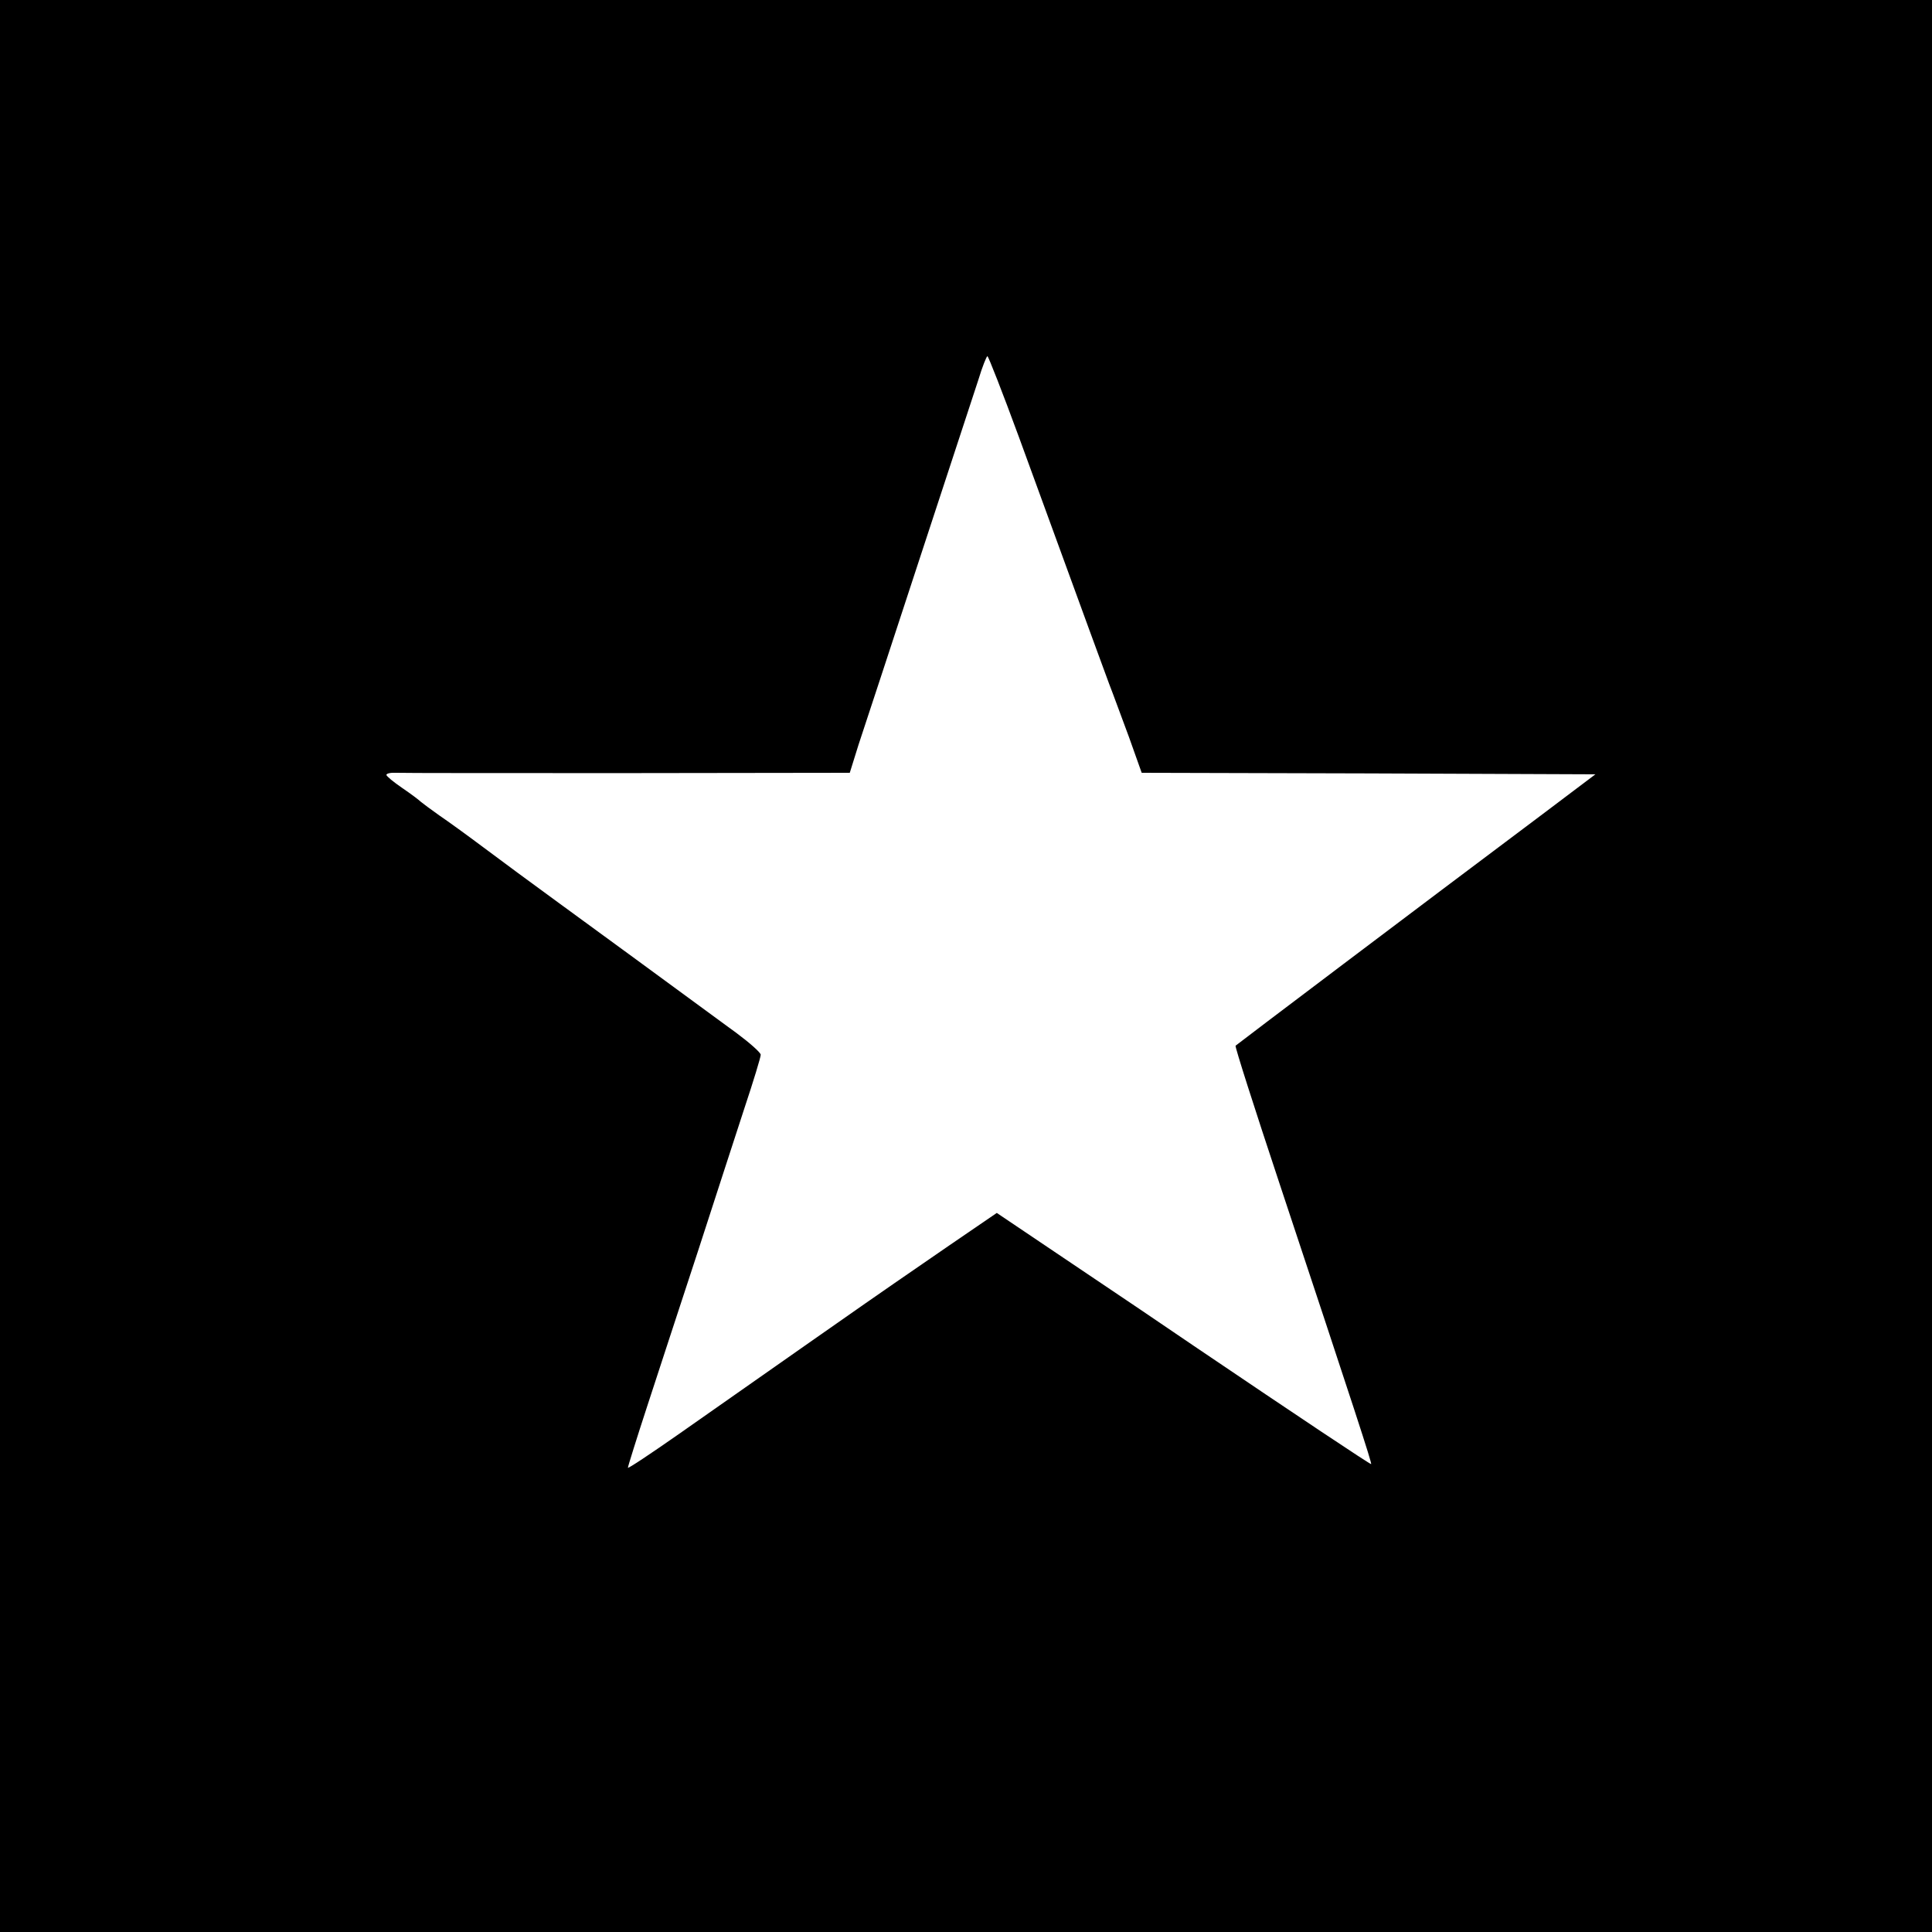 <?xml version="1.0" standalone="no"?>
<!DOCTYPE svg PUBLIC "-//W3C//DTD SVG 20010904//EN"
 "http://www.w3.org/TR/2001/REC-SVG-20010904/DTD/svg10.dtd">
<svg version="1.0" xmlns="http://www.w3.org/2000/svg"
 width="640pt" height="640pt" viewBox="0 0 640 640"
 preserveAspectRatio="xMidYMid meet">
<g transform="translate(0,640) scale(0.1,-0.1)"
fill="#000000" stroke="none">
<path d="M0 3200 l0 -3200 3200 0 3200 0 0 3200 0 3200 -3200 0 -3200 0 0
-3200z m3375 1753 c245 -671 278 -762 299 -818 13 -33 42 -113 66 -177 l42
-118 752 -2 751 -3 -175 -132 c-411 -308 -1013 -763 -1017 -767 -3 -2 63 -208
146 -458 250 -753 307 -928 303 -928 -5 0 -245 160 -582 388 -85 58 -268 182
-407 275 l-251 169 -158 -108 c-87 -60 -168 -116 -180 -124 -33 -22 -521 -364
-716 -501 -93 -65 -168 -115 -168 -111 0 4 29 97 65 207 36 110 111 340 167
510 55 171 125 384 154 474 30 90 54 169 54 177 0 7 -36 39 -79 71 -311 228
-446 327 -586 429 -88 64 -203 149 -255 188 -52 39 -117 86 -145 105 -27 19
-55 40 -61 45 -6 6 -34 27 -62 46 -28 19 -52 39 -52 43 0 5 15 8 33 7 17 -1
363 -1 767 -1 l735 1 29 93 c17 50 107 326 201 612 94 286 182 555 196 597 13
43 27 78 30 78 3 0 50 -120 104 -267z"/>
</g>
</svg>
